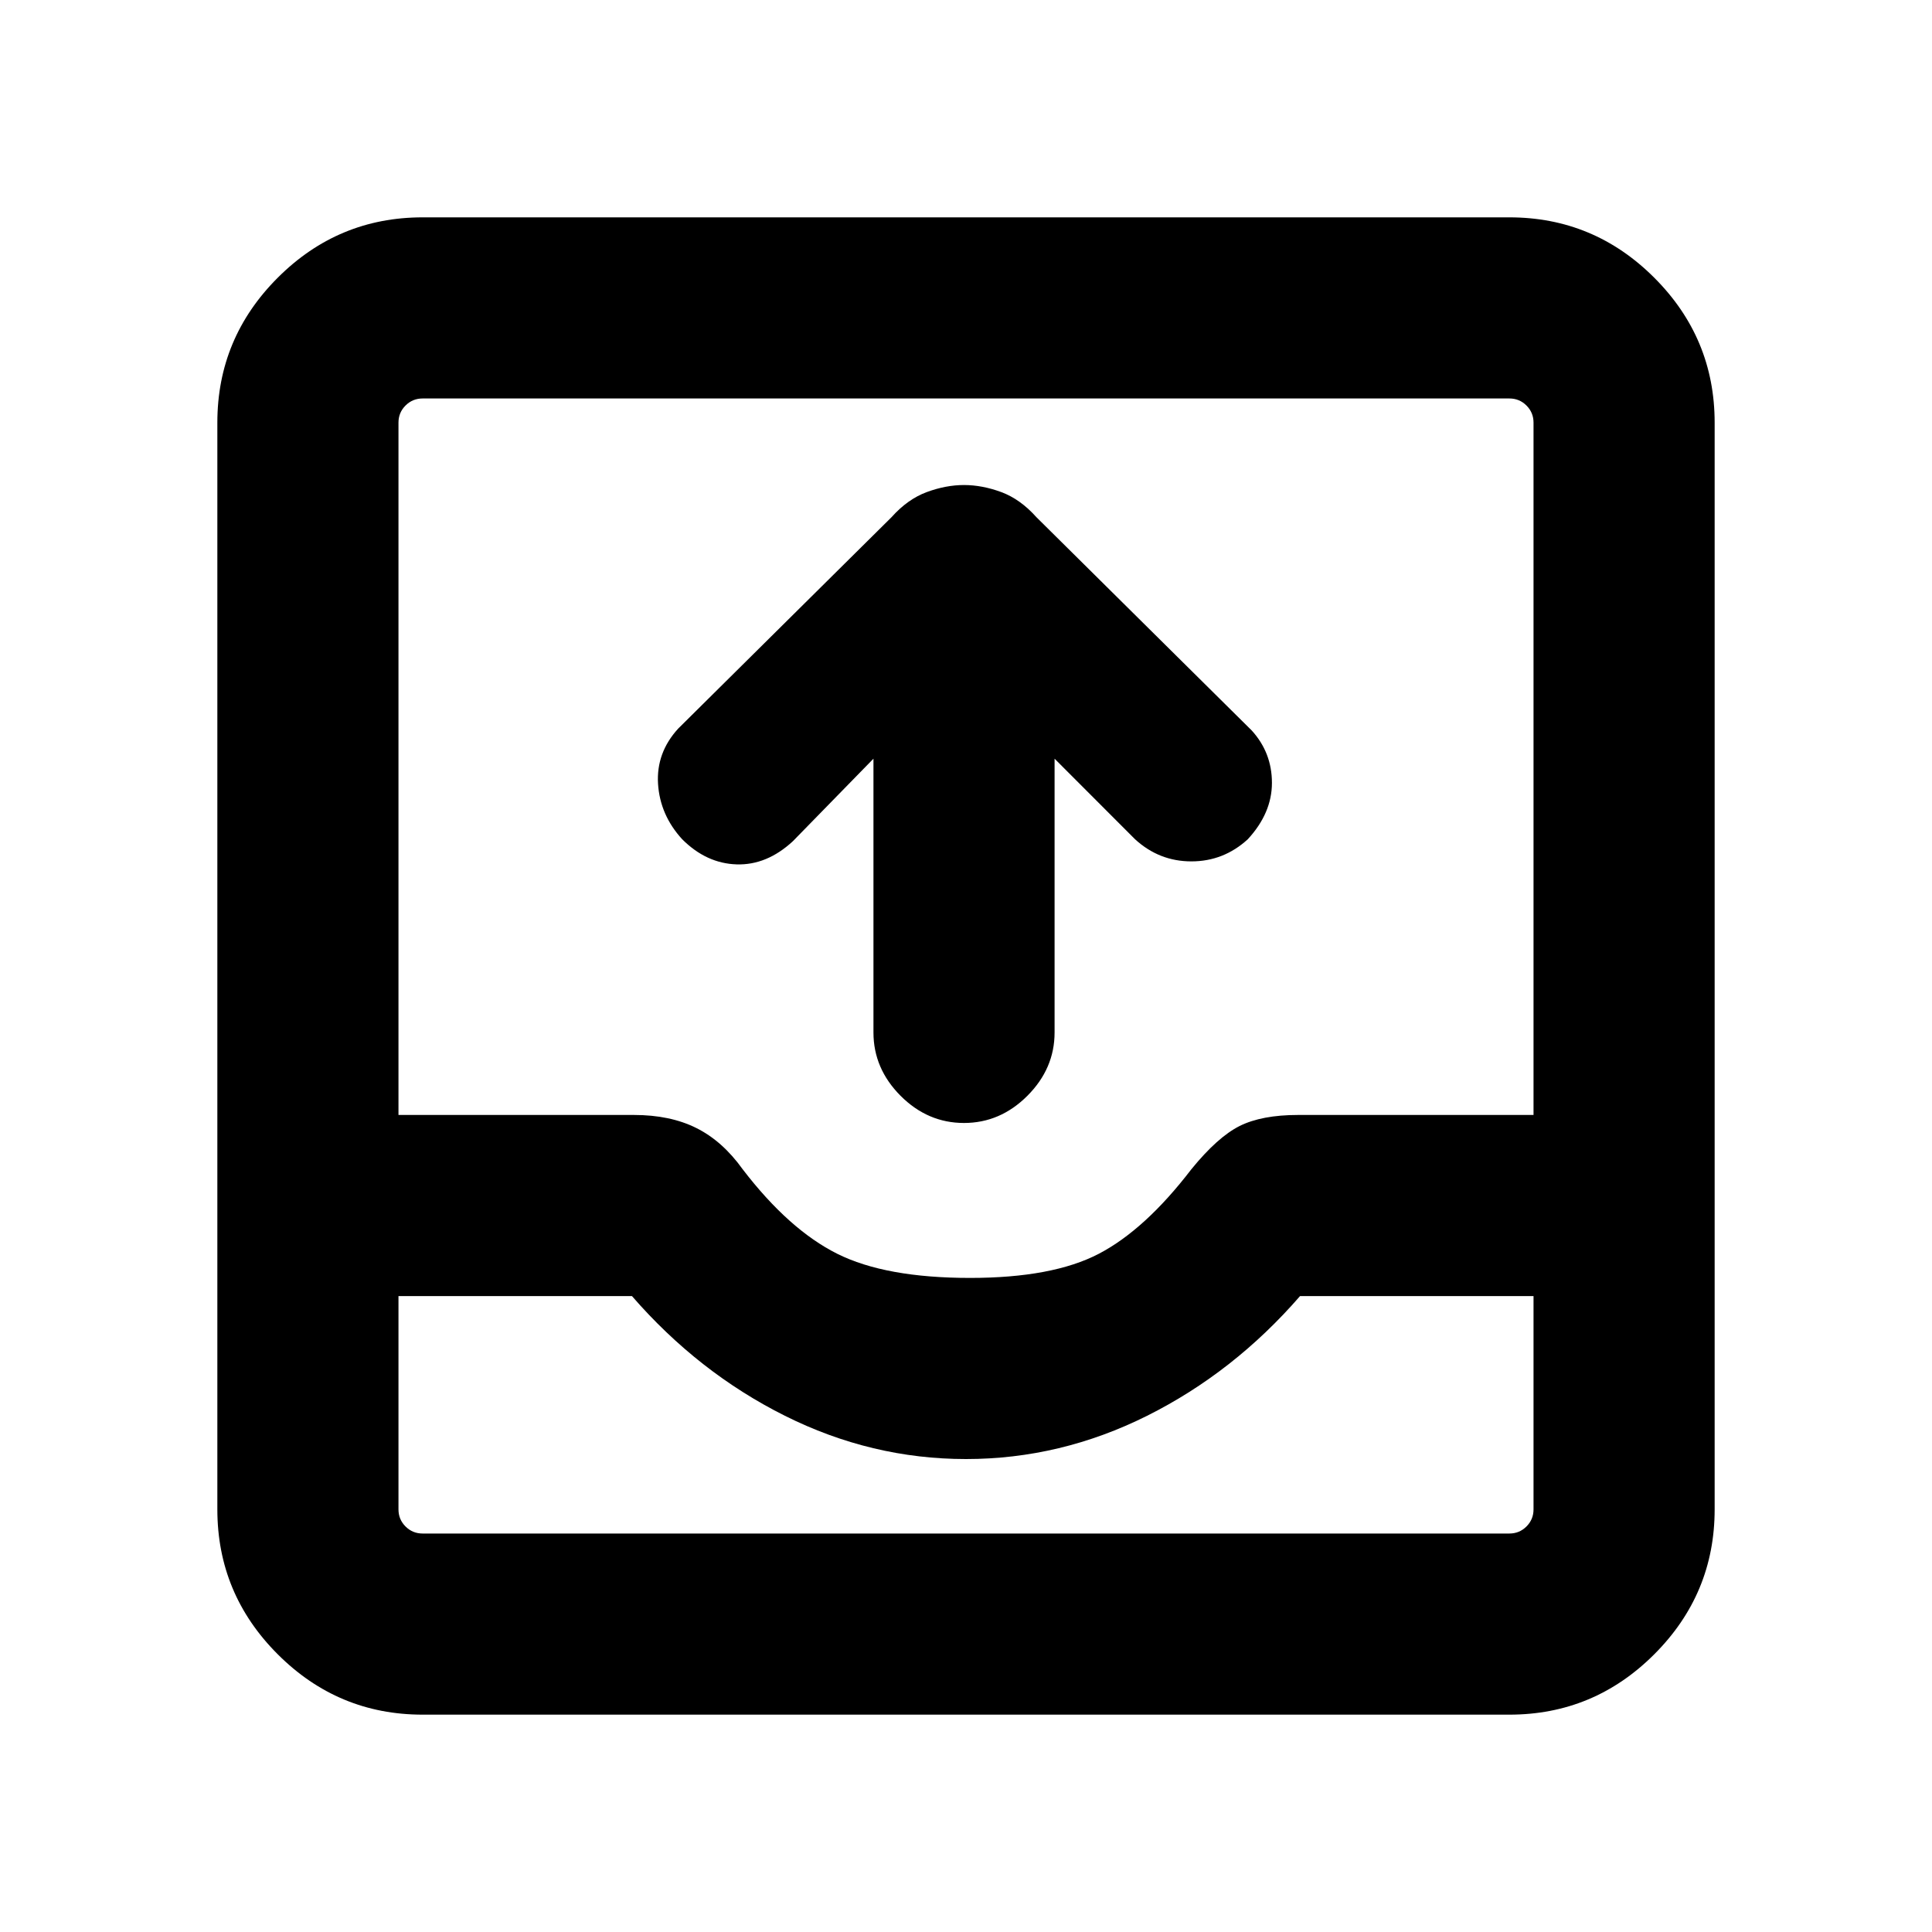 <svg xmlns="http://www.w3.org/2000/svg" height="20" width="20"><path d="M9.979 11.625Q9.604 11.625 9.323 11.344Q9.042 11.062 9.042 10.688V7.854L8.208 8.708Q7.938 8.958 7.625 8.948Q7.312 8.938 7.062 8.688Q6.833 8.438 6.812 8.115Q6.792 7.792 7.021 7.542L9.229 5.354Q9.396 5.167 9.594 5.094Q9.792 5.021 9.979 5.021Q10.167 5.021 10.365 5.094Q10.562 5.167 10.729 5.354L12.958 7.562Q13.167 7.792 13.167 8.104Q13.167 8.417 12.917 8.688Q12.667 8.917 12.333 8.917Q12 8.917 11.75 8.688L10.917 7.854V10.688Q10.917 11.062 10.635 11.344Q10.354 11.625 9.979 11.625ZM4.375 17.75Q3.5 17.75 2.875 17.125Q2.25 16.5 2.25 15.625V4.375Q2.25 3.5 2.875 2.875Q3.5 2.25 4.375 2.25H15.625Q16.5 2.25 17.125 2.875Q17.75 3.5 17.75 4.375V15.625Q17.75 16.5 17.125 17.125Q16.5 17.75 15.625 17.75ZM4.375 15.875H15.625Q15.729 15.875 15.802 15.802Q15.875 15.729 15.875 15.625V13.417H13.458Q12.771 14.208 11.875 14.656Q10.979 15.104 10 15.104Q9.021 15.104 8.125 14.656Q7.229 14.208 6.542 13.417H4.125V15.625Q4.125 15.729 4.198 15.802Q4.271 15.875 4.375 15.875ZM10.042 13.229Q10.896 13.229 11.375 12.979Q11.854 12.729 12.333 12.104Q12.604 11.771 12.833 11.656Q13.062 11.542 13.438 11.542H15.875V4.375Q15.875 4.271 15.802 4.198Q15.729 4.125 15.625 4.125H4.375Q4.271 4.125 4.198 4.198Q4.125 4.271 4.125 4.375V11.542H6.562Q6.938 11.542 7.208 11.677Q7.479 11.812 7.688 12.104Q8.167 12.729 8.667 12.979Q9.167 13.229 10.042 13.229ZM4.375 15.875Q4.271 15.875 4.198 15.875Q4.125 15.875 4.125 15.875H6.542Q7.229 15.875 8.125 15.875Q9.021 15.875 10 15.875Q10.979 15.875 11.875 15.875Q12.771 15.875 13.458 15.875H15.875Q15.875 15.875 15.802 15.875Q15.729 15.875 15.625 15.875Z"/></svg>